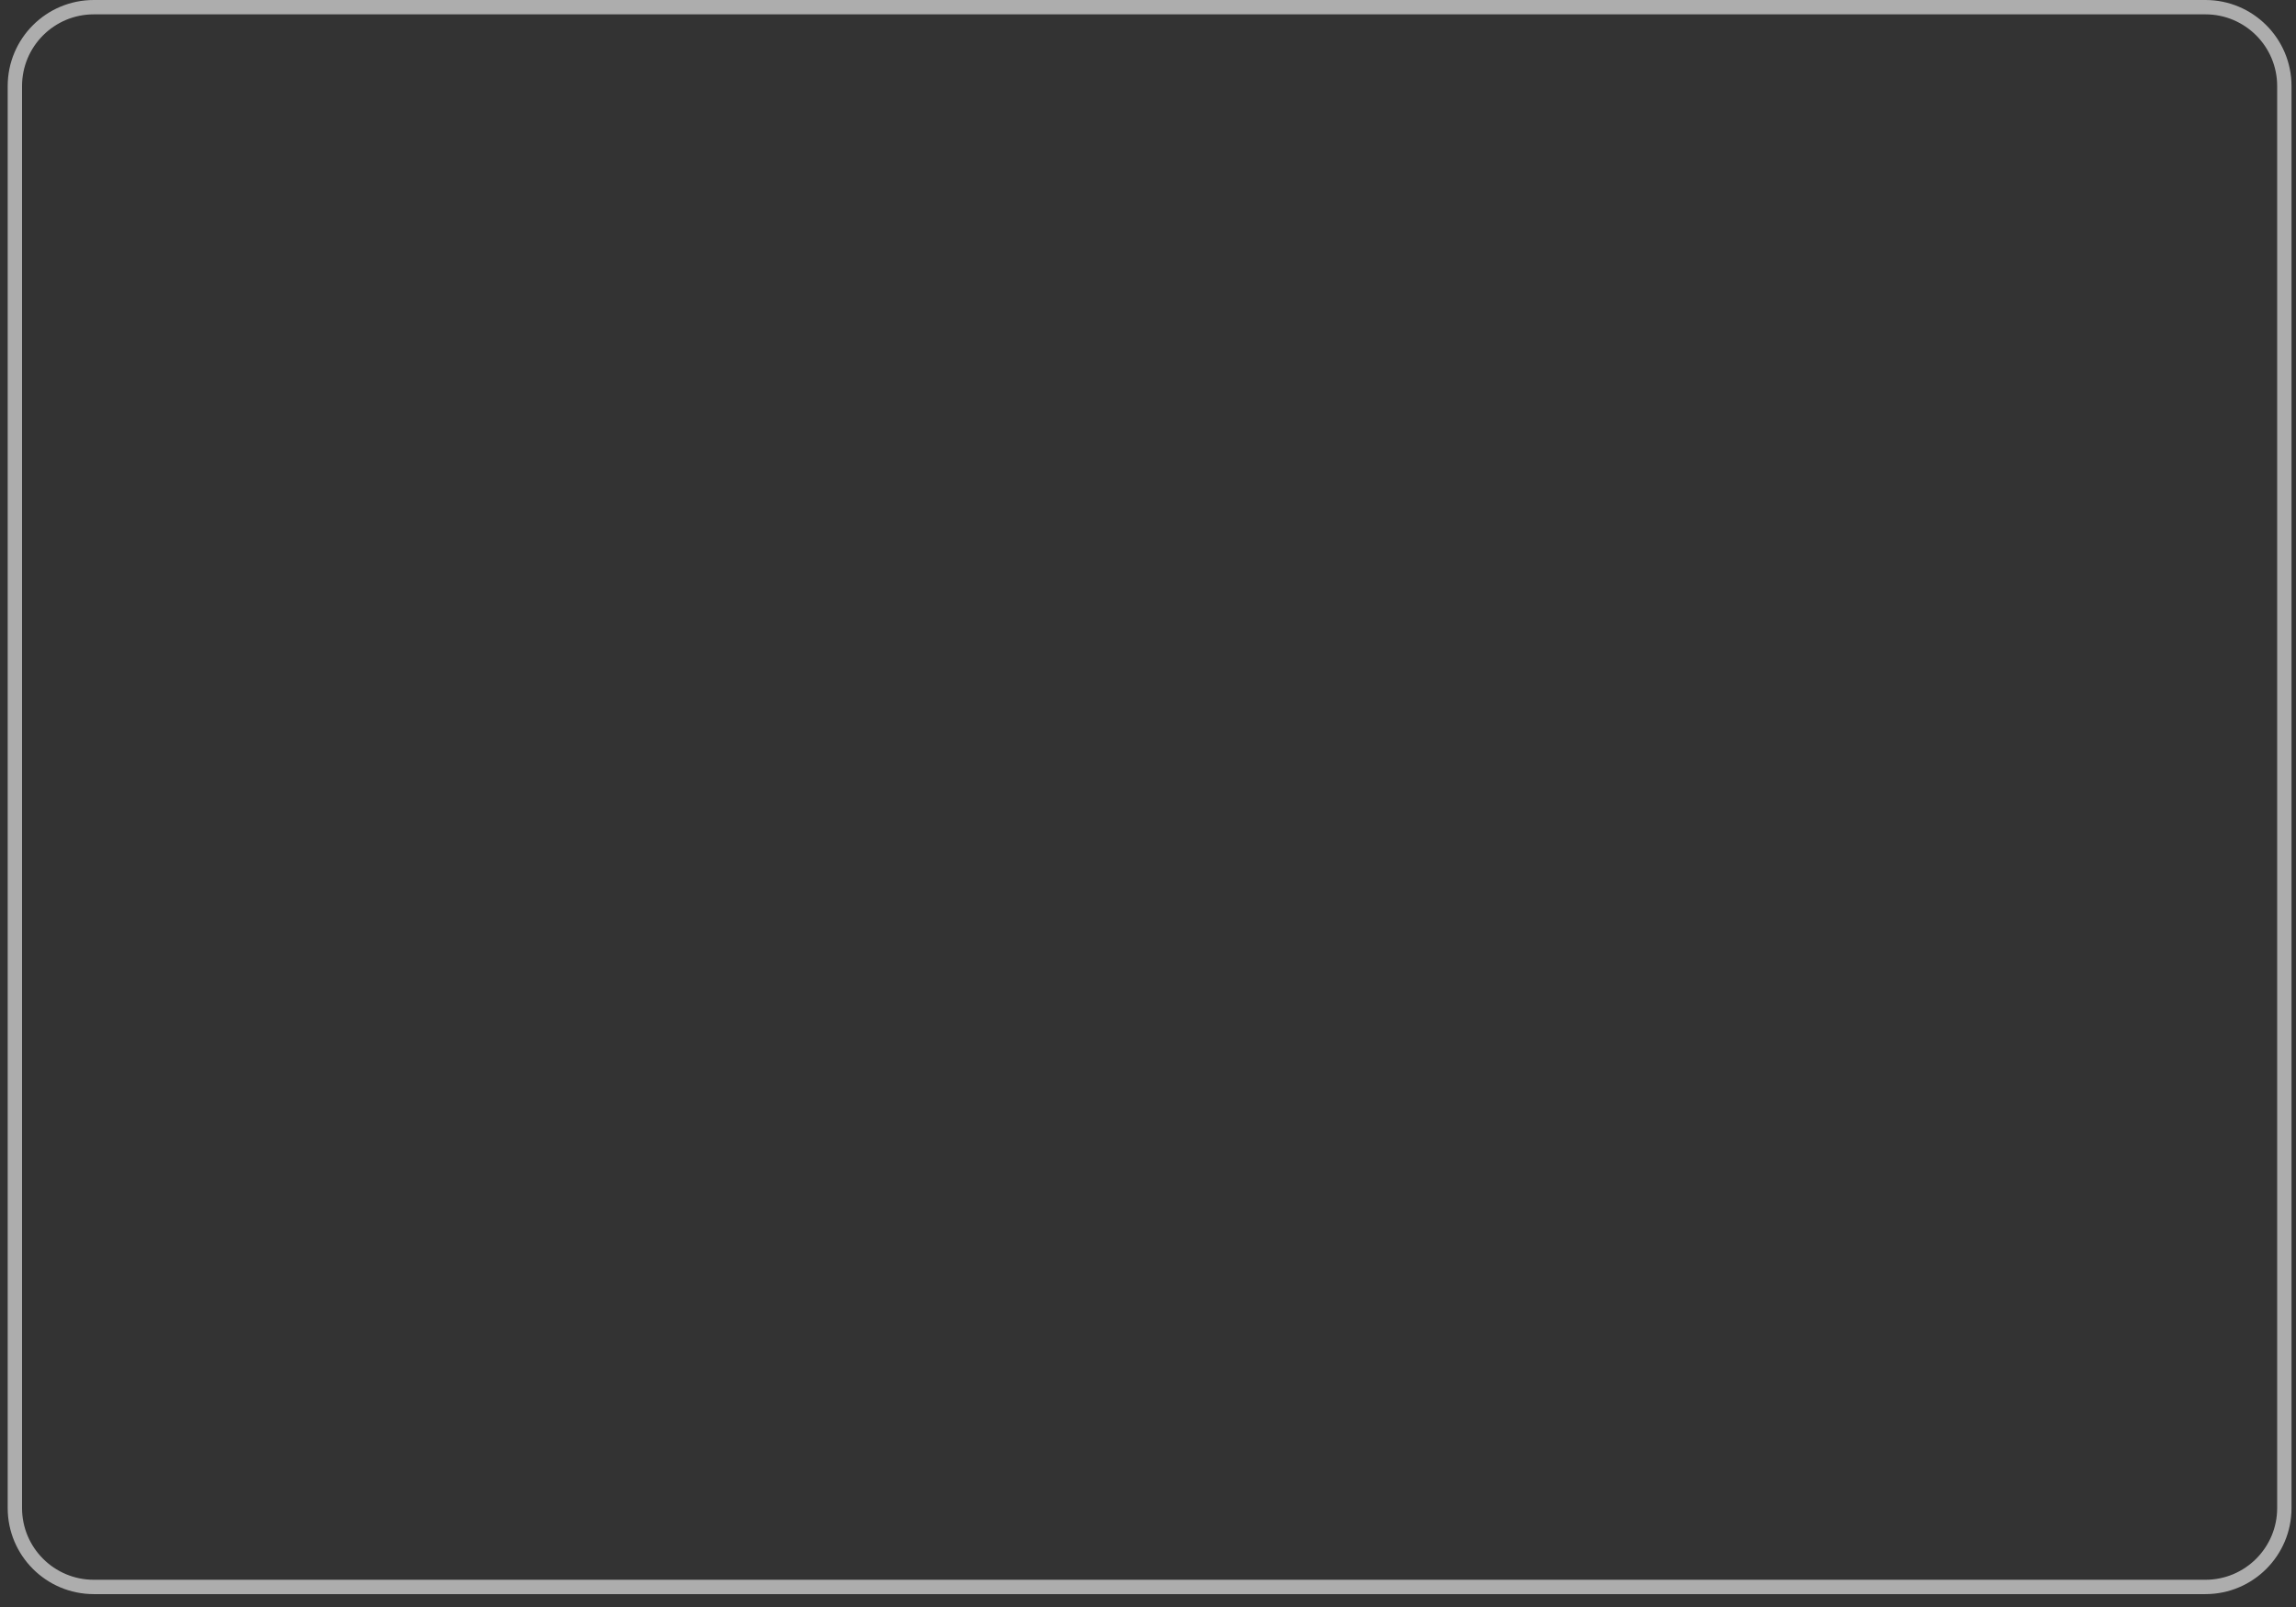 <svg width="80" height="56" viewBox="0 0 80 56" fill="none" xmlns="http://www.w3.org/2000/svg">
<rect x="0" y="0" width="80" height="56" fill="#333333" stroke="none"/>
<path d="M76.844 0.25H3.268C1.749 0.25 0.518 1.481 0.518 3V52.551C0.518 54.07 1.749 55.301 3.268 55.301H76.844C78.363 55.301 79.594 54.07 79.594 52.551V3C79.594 1.481 78.363 0.25 76.844 0.25Z" stroke="white" stroke-opacity="0.6" stroke-width="0.5"/>
</svg>
